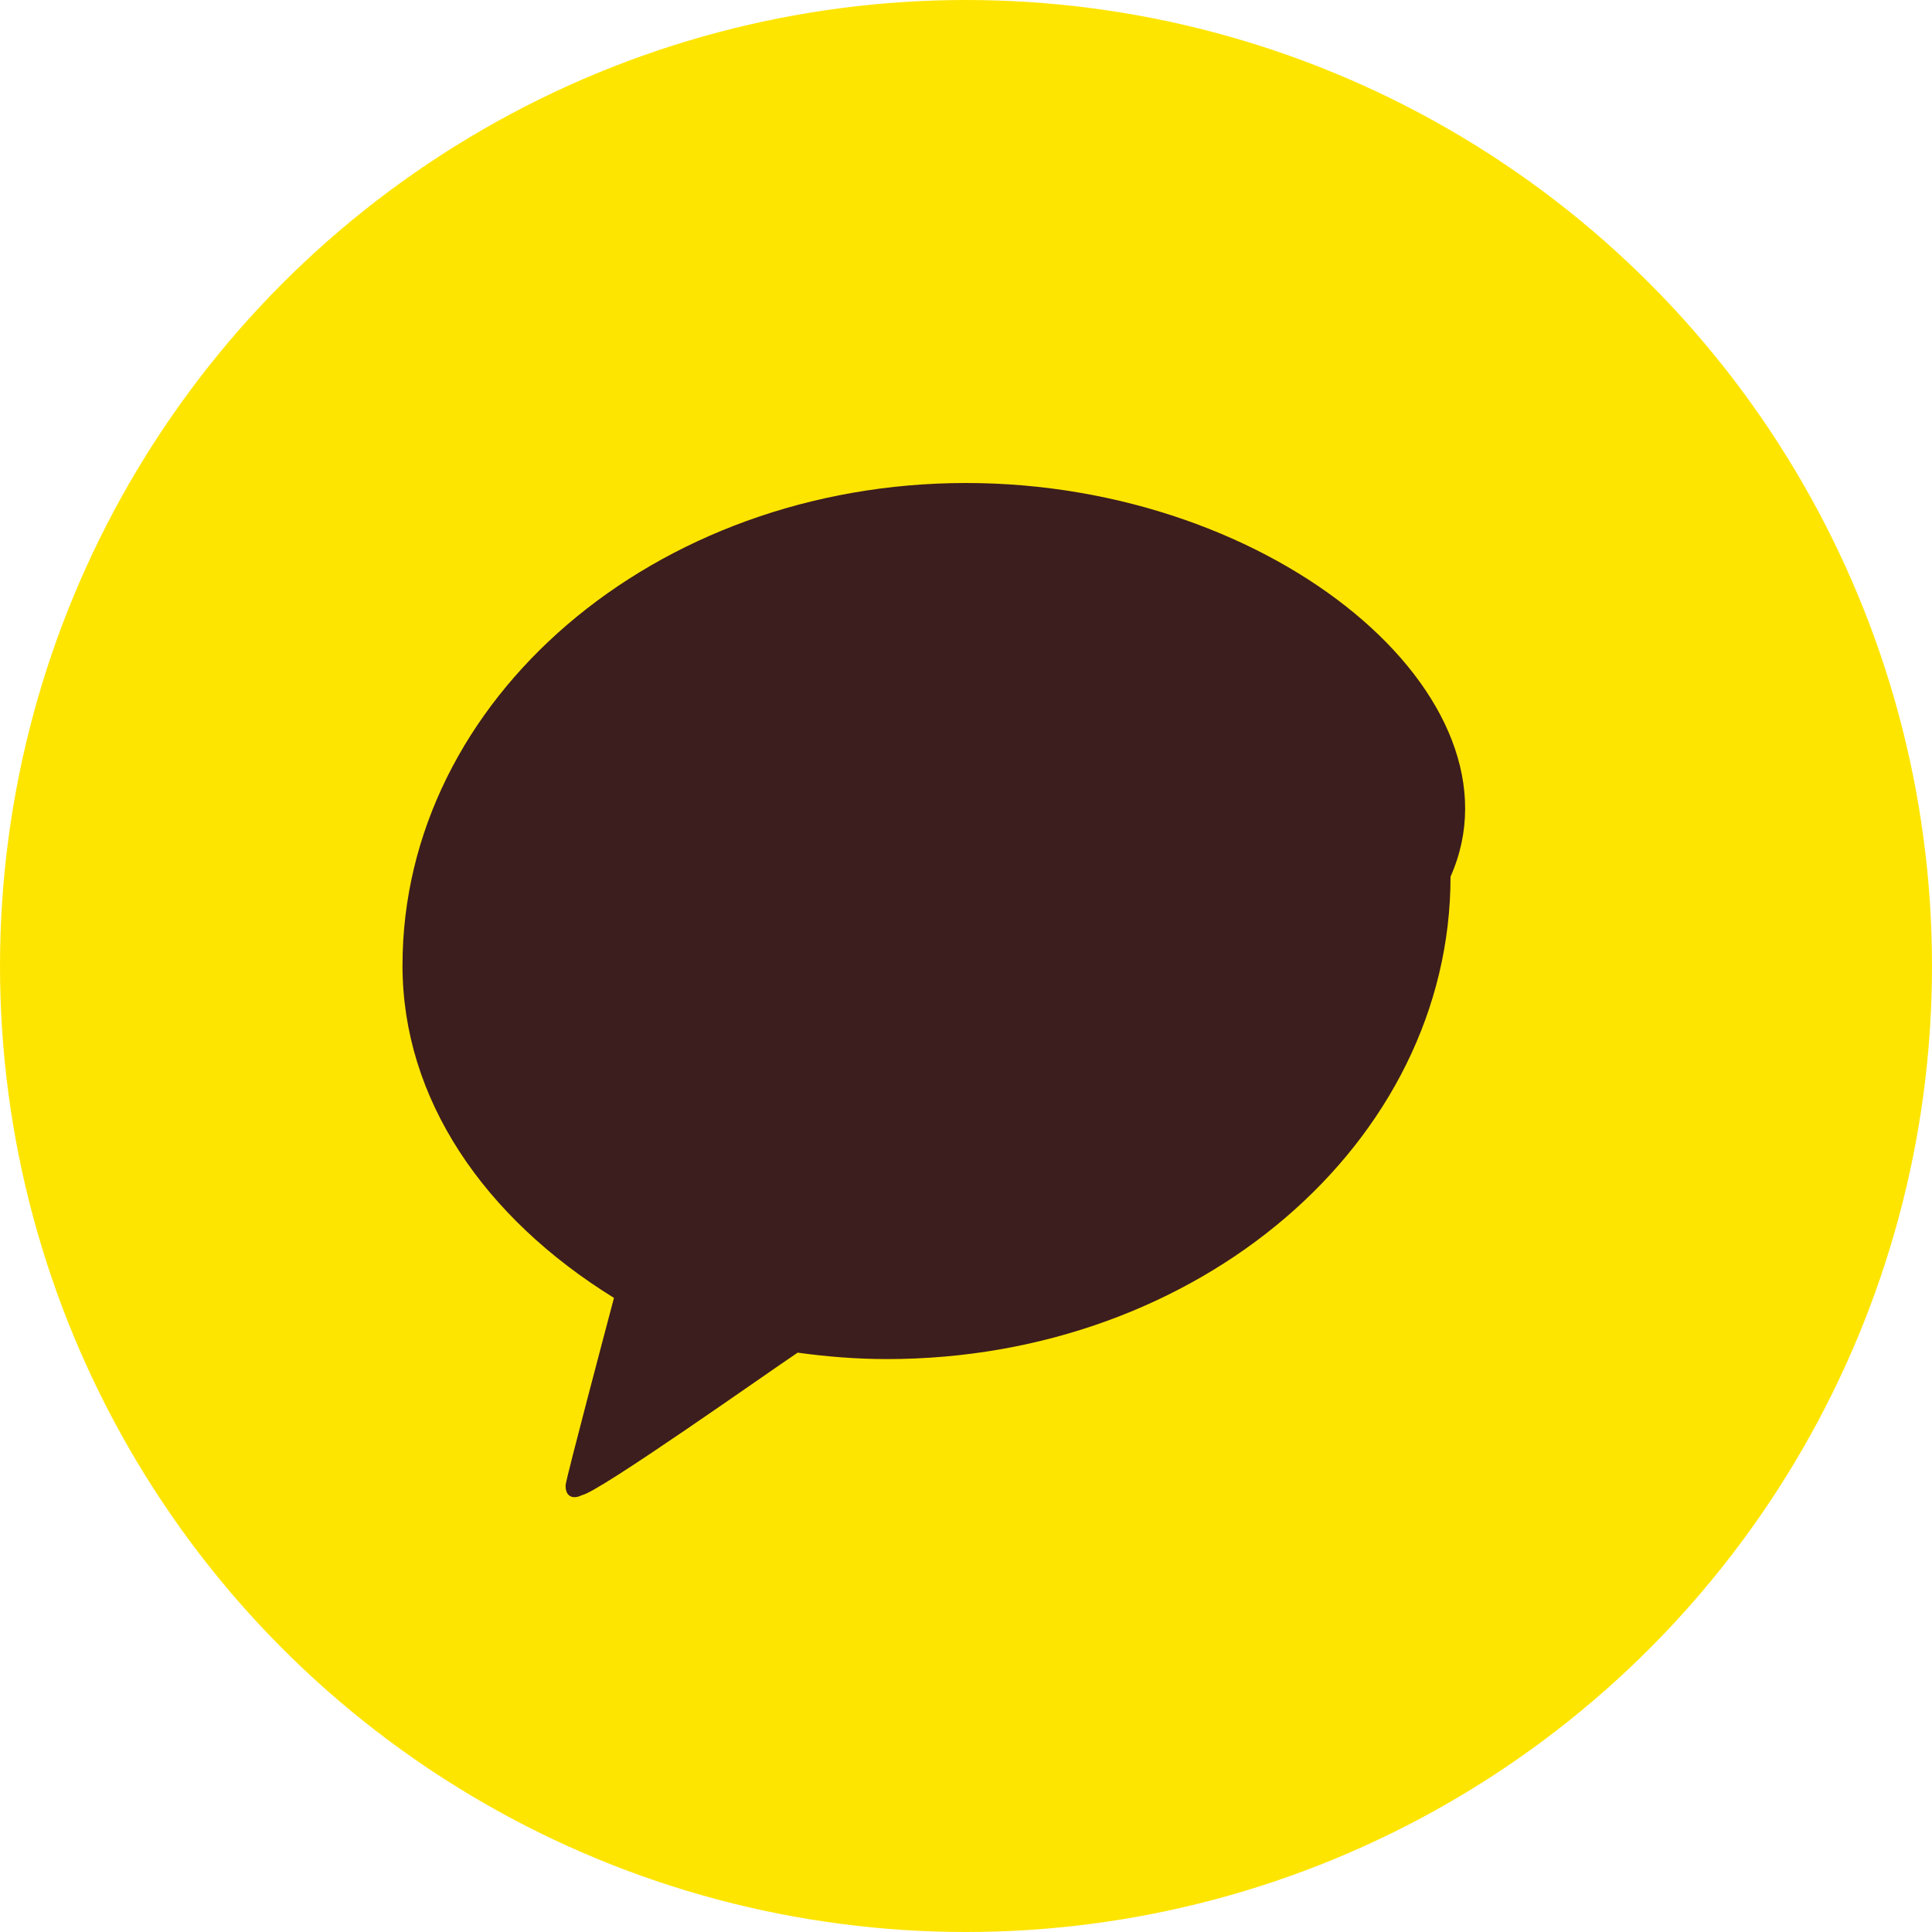 <svg xmlns="http://www.w3.org/2000/svg" viewBox="0 0 24 24" width="32" height="32"><g><circle cx="12" cy="12" r="12" fill="#FEE500"/><path d="M12 6C8.134 6 5 8.686 5 11.993c0 1.657 1.01 3.13 2.627 4.13-.09.34-.578 2.18-.6 2.32 0 0-.012.1.052.14.064.04.15-.01.15-.01.198-.027 2.32-1.53 2.68-1.77.36.05.73.08 1.11.08 3.866 0 7-2.686 7-5.993C19 8.686 15.866 6 12 6z" fill="#3C1E1E"/></g></svg> 